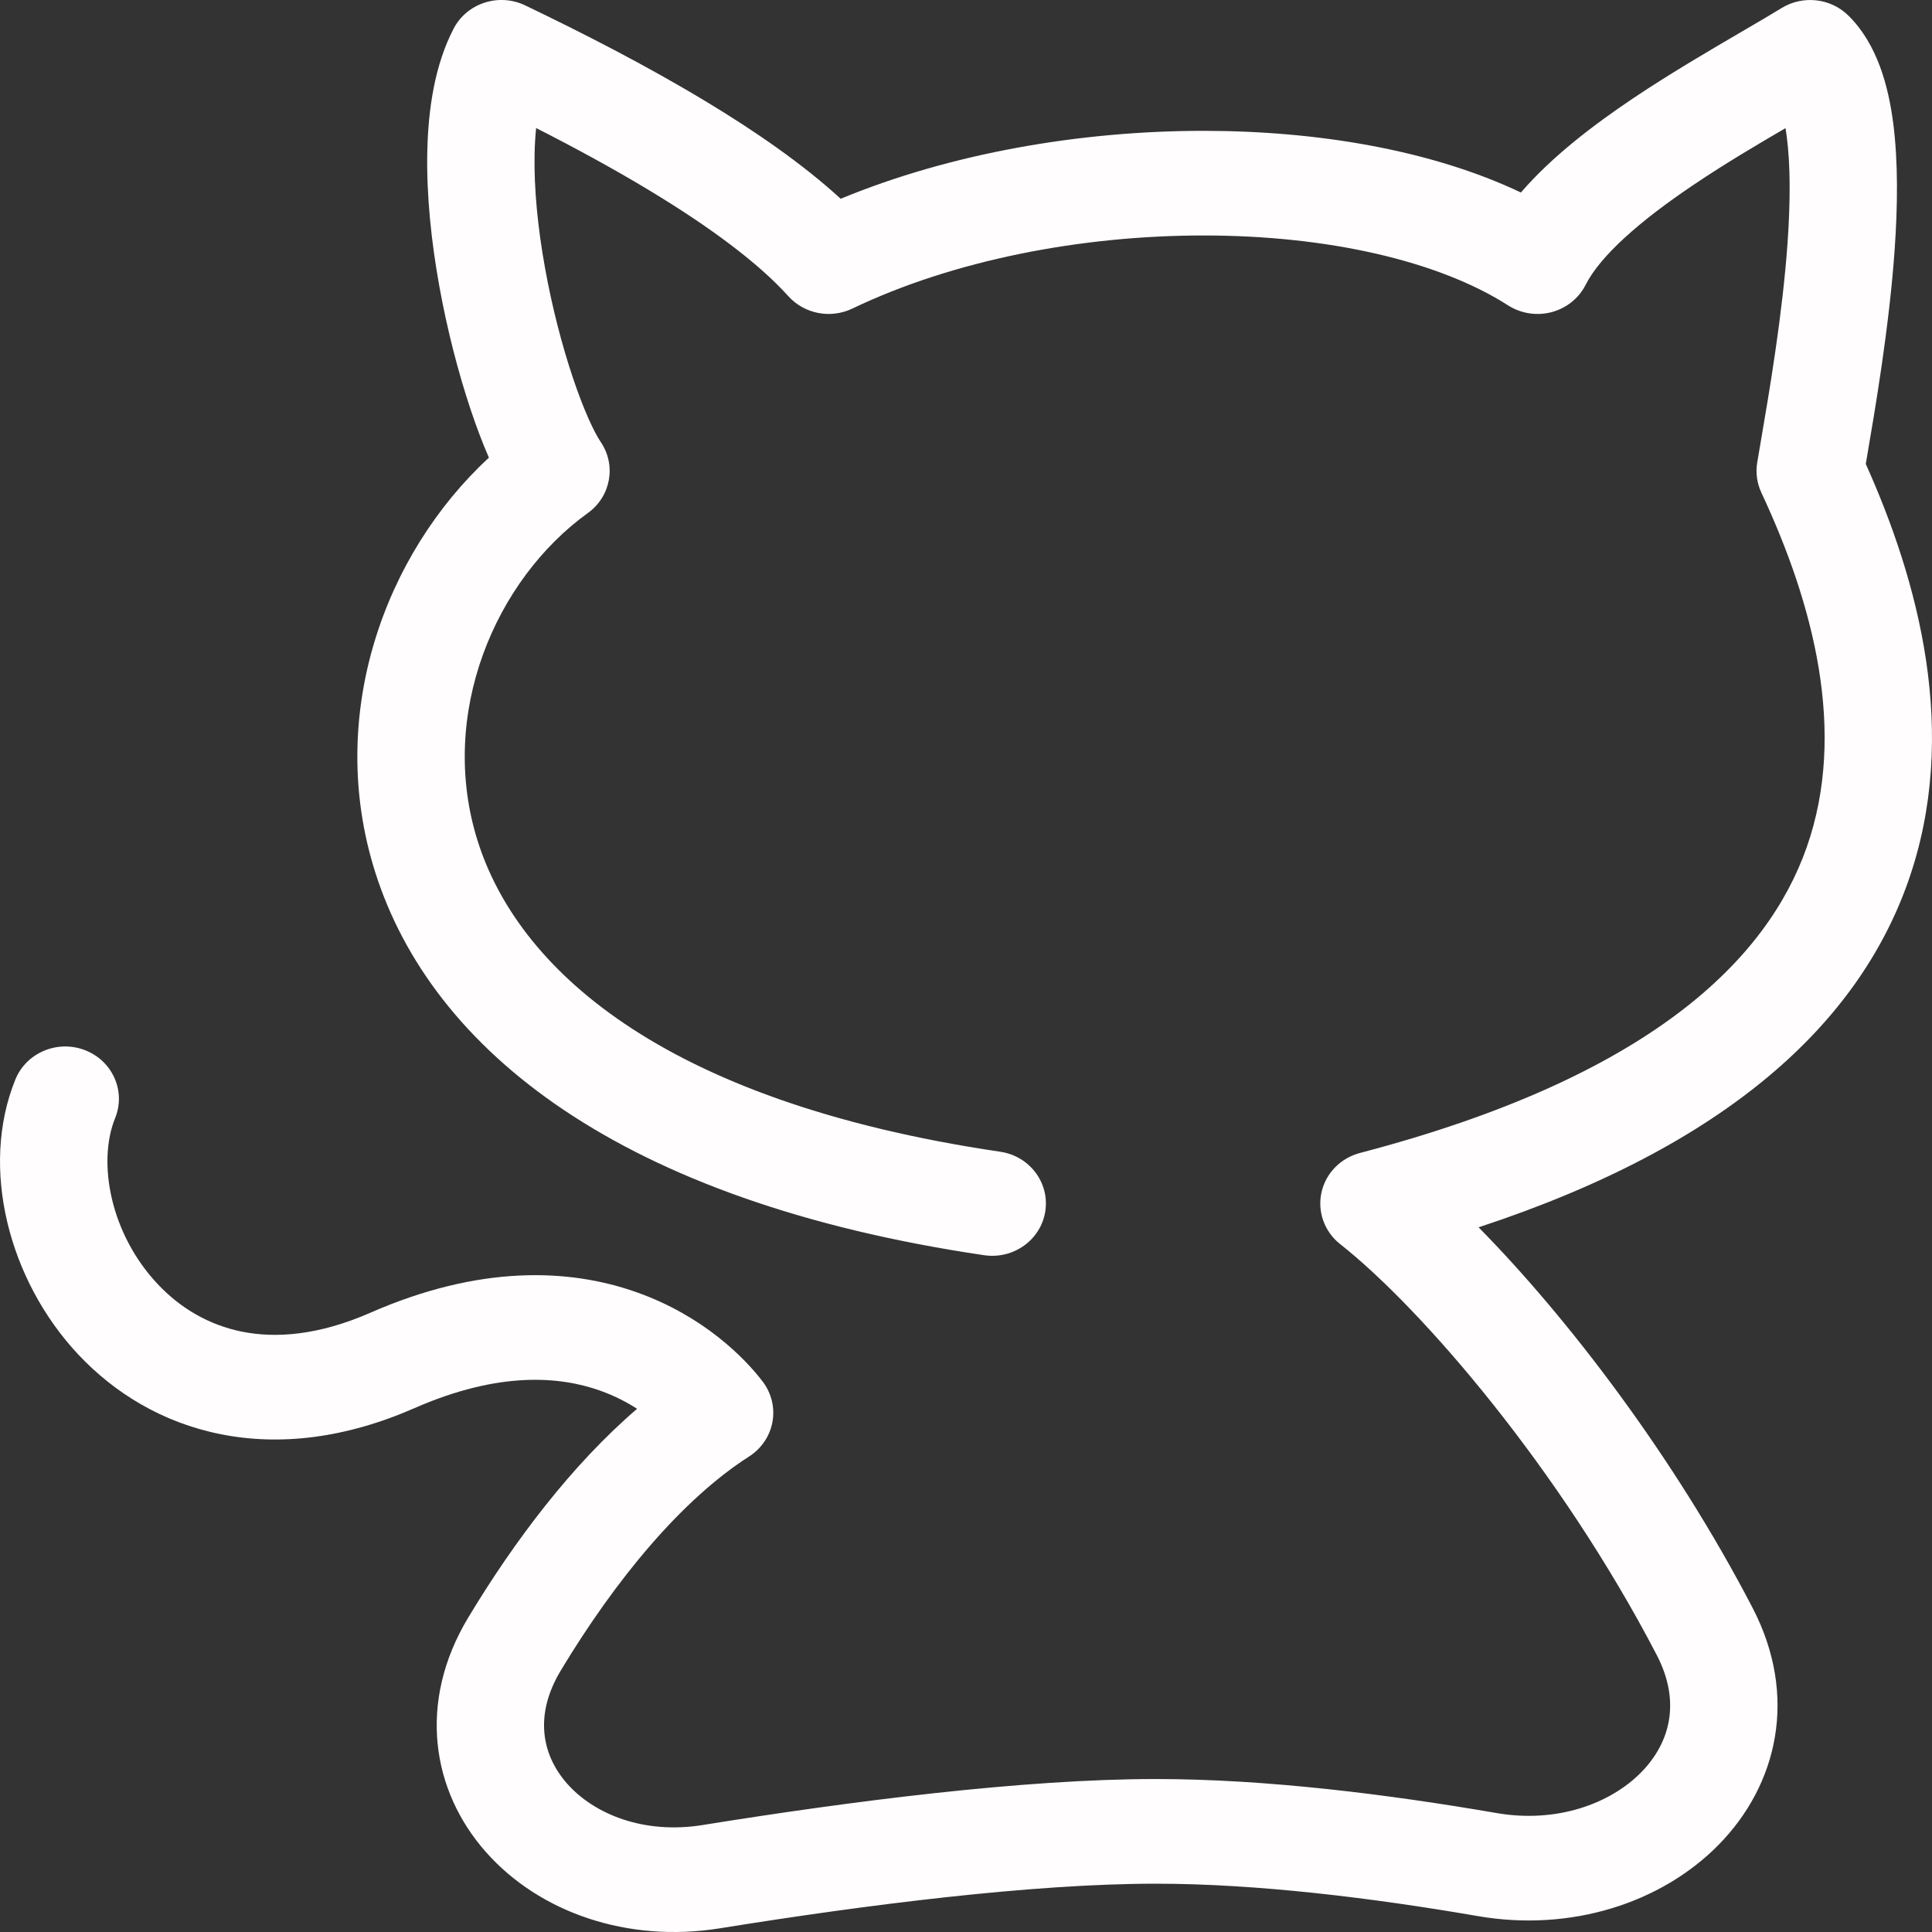 <svg width="50" height="50" viewBox="0 0 50 50" fill="none" xmlns="http://www.w3.org/2000/svg">
<rect x="0" y="0" width="50" height="50" fill="#333333" stroke="none"/>
<g clip-path="url(#clip0_188_25)">
<path fill-rule="evenodd" clip-rule="evenodd" d="M13.591 0.139C12.909 -0.188 12.084 0.08 11.74 0.741C11.25 1.681 11.081 2.83 11.058 3.931C11.035 5.056 11.163 6.262 11.369 7.403C11.575 8.547 11.865 9.658 12.18 10.6C12.326 11.037 12.485 11.46 12.653 11.844C9.95 14.341 8.425 18.519 9.711 22.574C11.166 27.162 16.021 31.09 25.471 32.485C26.23 32.596 26.938 32.088 27.052 31.349C27.167 30.609 26.646 29.919 25.887 29.807C16.991 28.493 13.379 24.973 12.365 21.774C11.32 18.48 12.823 14.998 15.214 13.277C15.808 12.85 15.955 12.043 15.549 11.442C15.375 11.185 15.105 10.61 14.821 9.761C14.547 8.941 14.288 7.954 14.105 6.934C13.92 5.911 13.817 4.887 13.835 3.985C13.84 3.745 13.854 3.521 13.875 3.314C14.855 3.813 15.876 4.364 16.841 4.949C18.337 5.854 19.61 6.786 20.402 7.665C20.817 8.125 21.496 8.256 22.059 7.986C24.655 6.74 27.965 6.094 31.148 6.094C34.355 6.094 37.226 6.749 39.029 7.903C39.362 8.116 39.772 8.179 40.156 8.078C40.54 7.976 40.86 7.719 41.036 7.371C41.419 6.617 42.437 5.719 43.83 4.783C44.654 4.228 45.467 3.749 46.209 3.316C46.22 3.382 46.23 3.453 46.24 3.527C46.339 4.28 46.335 5.226 46.263 6.267C46.132 8.134 45.794 10.116 45.554 11.515C45.527 11.674 45.501 11.825 45.477 11.967C45.432 12.233 45.47 12.505 45.584 12.75C46.932 15.63 47.808 18.948 46.755 21.934C45.734 24.829 42.723 27.868 35.198 29.838C34.693 29.97 34.307 30.366 34.199 30.864C34.091 31.363 34.278 31.878 34.684 32.198C36.8 33.867 40.38 38.029 42.877 42.833C43.505 44.041 43.225 45.104 42.471 45.87C41.673 46.681 40.287 47.19 38.734 46.922C35.93 46.438 32.768 46.041 29.913 46.041C26.476 46.041 21.991 46.619 18.181 47.232C16.655 47.477 15.375 46.947 14.682 46.166C14.031 45.432 13.811 44.4 14.512 43.234C15.932 40.876 17.646 38.807 19.385 37.695C19.705 37.49 19.924 37.166 19.991 36.8C20.058 36.432 19.966 36.055 19.739 35.756C19.274 35.144 18.206 34.058 16.484 33.446C14.716 32.817 12.398 32.741 9.586 33.973C8.247 34.56 7.143 34.638 6.271 34.465C5.394 34.291 4.653 33.843 4.075 33.226C2.858 31.929 2.514 30.085 2.98 28.935C3.262 28.24 2.912 27.453 2.199 27.178C1.486 26.903 0.679 27.244 0.397 27.939C-0.529 30.223 0.227 33.137 2.025 35.054C2.954 36.044 4.2 36.817 5.716 37.118C7.236 37.421 8.932 37.229 10.725 36.443C12.927 35.478 14.495 35.621 15.533 35.99C15.9 36.121 16.218 36.286 16.488 36.459C14.797 37.911 13.31 39.881 12.117 41.864C10.803 44.047 11.165 46.341 12.581 47.937C13.955 49.486 16.229 50.291 18.633 49.904C22.422 49.294 26.717 48.75 29.913 48.75C32.536 48.75 35.518 49.118 38.25 49.589C40.661 50.005 42.998 49.247 44.476 47.745C45.998 46.198 46.548 43.902 45.355 41.608C43.307 37.669 40.554 34.084 38.266 31.763C44.718 29.64 48.091 26.475 49.382 22.815C50.731 18.988 49.645 15.033 48.286 12.007C48.289 11.992 48.291 11.977 48.294 11.962C48.531 10.576 48.894 8.46 49.034 6.451C49.112 5.333 49.126 4.189 48.996 3.185C48.873 2.242 48.59 1.146 47.835 0.402C47.377 -0.05 46.657 -0.13 46.105 0.21C45.847 0.369 45.508 0.567 45.121 0.793C44.282 1.283 43.216 1.905 42.252 2.553C41.259 3.221 40.17 4.042 39.361 4.982C37.053 3.886 34.106 3.386 31.148 3.386C27.975 3.386 24.62 3.96 21.757 5.144C20.772 4.241 19.545 3.397 18.306 2.648C16.719 1.687 15.021 0.825 13.591 0.139Z" fill="#FFFDFD"/>
</g>
<defs>
<clipPath id="clip0_188_25">
<rect width="50" height="50" fill="white"/>
</clipPath>
</defs>
</svg>
